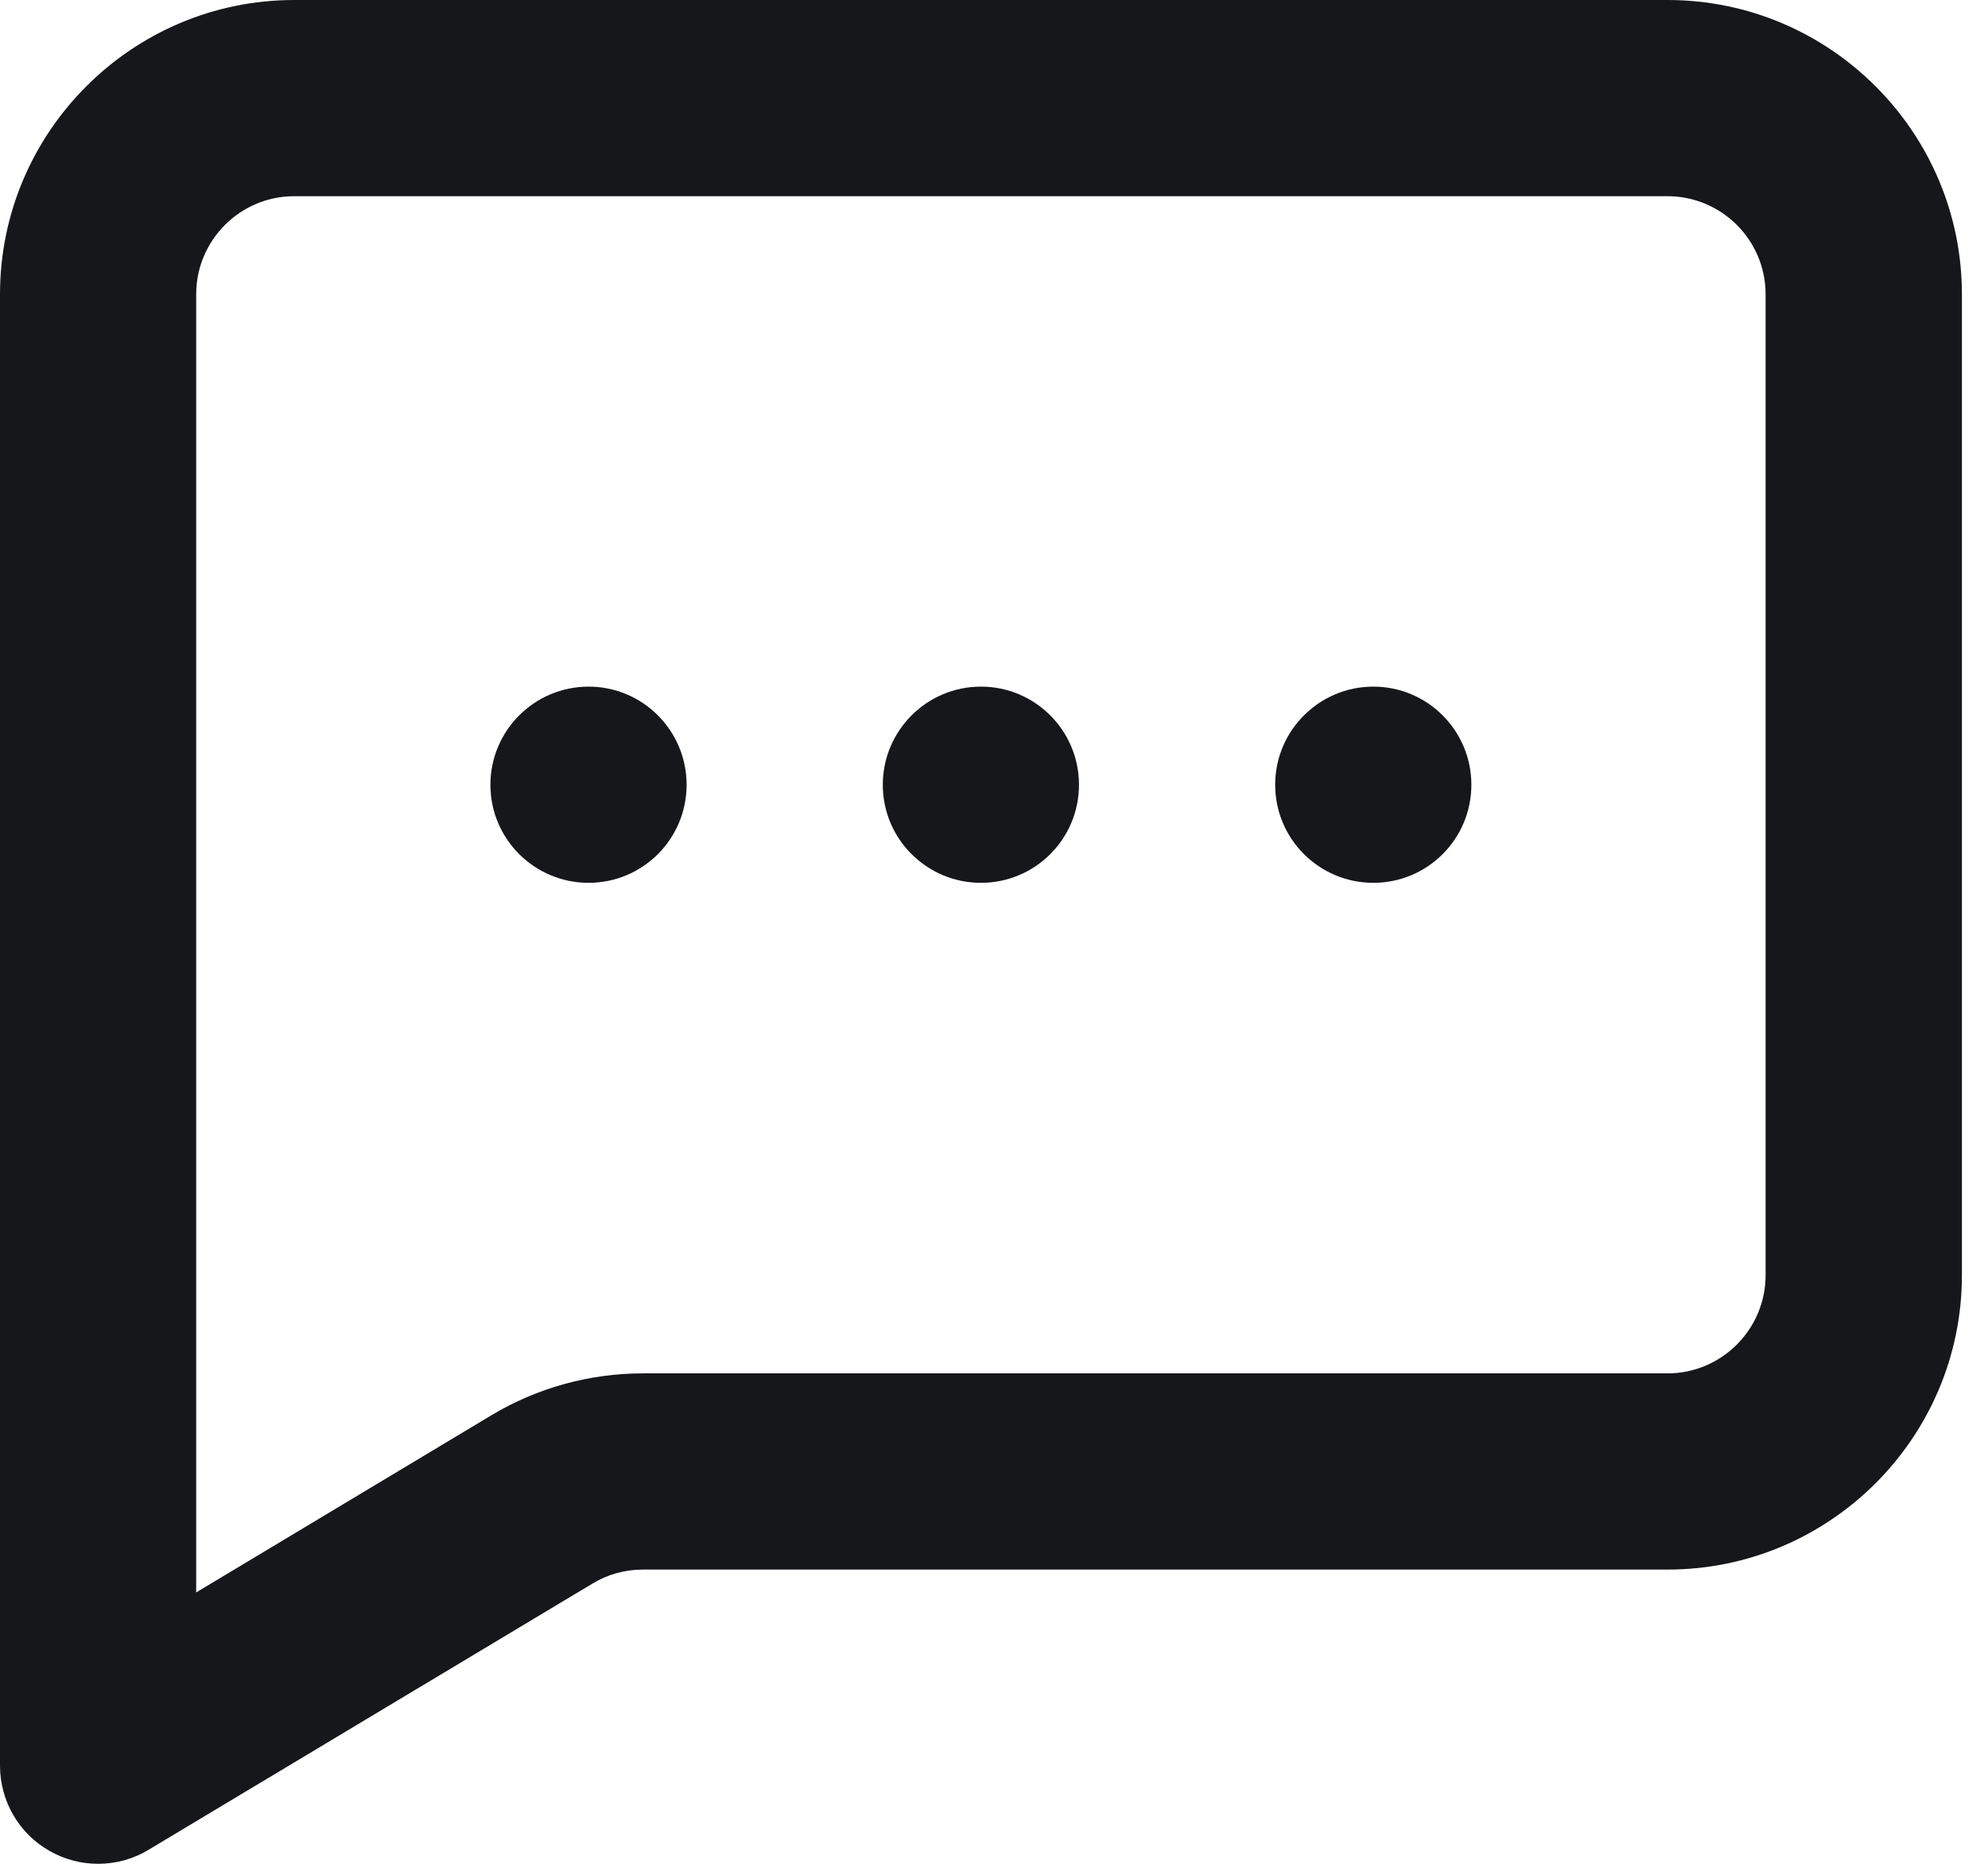 <svg width="16" height="15" viewBox="0 0 16 15" fill="none" xmlns="http://www.w3.org/2000/svg">
<path fill-rule="evenodd" clip-rule="evenodd" d="M3.947 6.316C3.947 5.88 4.301 5.526 4.737 5.526C5.173 5.526 5.526 5.88 5.526 6.316C5.526 6.752 5.173 7.105 4.737 7.105C4.301 7.105 3.947 6.752 3.947 6.316ZM7.895 5.526C7.459 5.526 7.105 5.88 7.105 6.316C7.105 6.752 7.459 7.105 7.895 7.105C8.331 7.105 8.684 6.752 8.684 6.316C8.684 5.88 8.331 5.526 7.895 5.526ZM11.053 5.526C10.617 5.526 10.263 5.88 10.263 6.316C10.263 6.752 10.617 7.105 11.053 7.105C11.489 7.105 11.842 6.752 11.842 6.316C11.842 5.88 11.489 5.526 11.053 5.526ZM14.21 10.263C14.21 10.698 13.856 11.053 13.421 11.053H5.174C4.746 11.053 4.324 11.169 3.955 11.39L1.579 12.816V2.368C1.579 1.933 1.933 1.579 2.368 1.579H13.421C13.856 1.579 14.21 1.933 14.21 2.368V10.263ZM13.421 0H2.368C1.063 0 0 1.063 0 2.368V14.21C0 14.495 0.153 14.758 0.4 14.897C0.521 14.966 0.655 15 0.789 15C0.93 15 1.071 14.963 1.196 14.887L4.768 12.745C4.891 12.67 5.031 12.632 5.174 12.632H13.421C14.727 12.632 15.79 11.569 15.79 10.263V2.368C15.79 1.063 14.727 0 13.421 0Z" fill="#16171B"/>
</svg>
